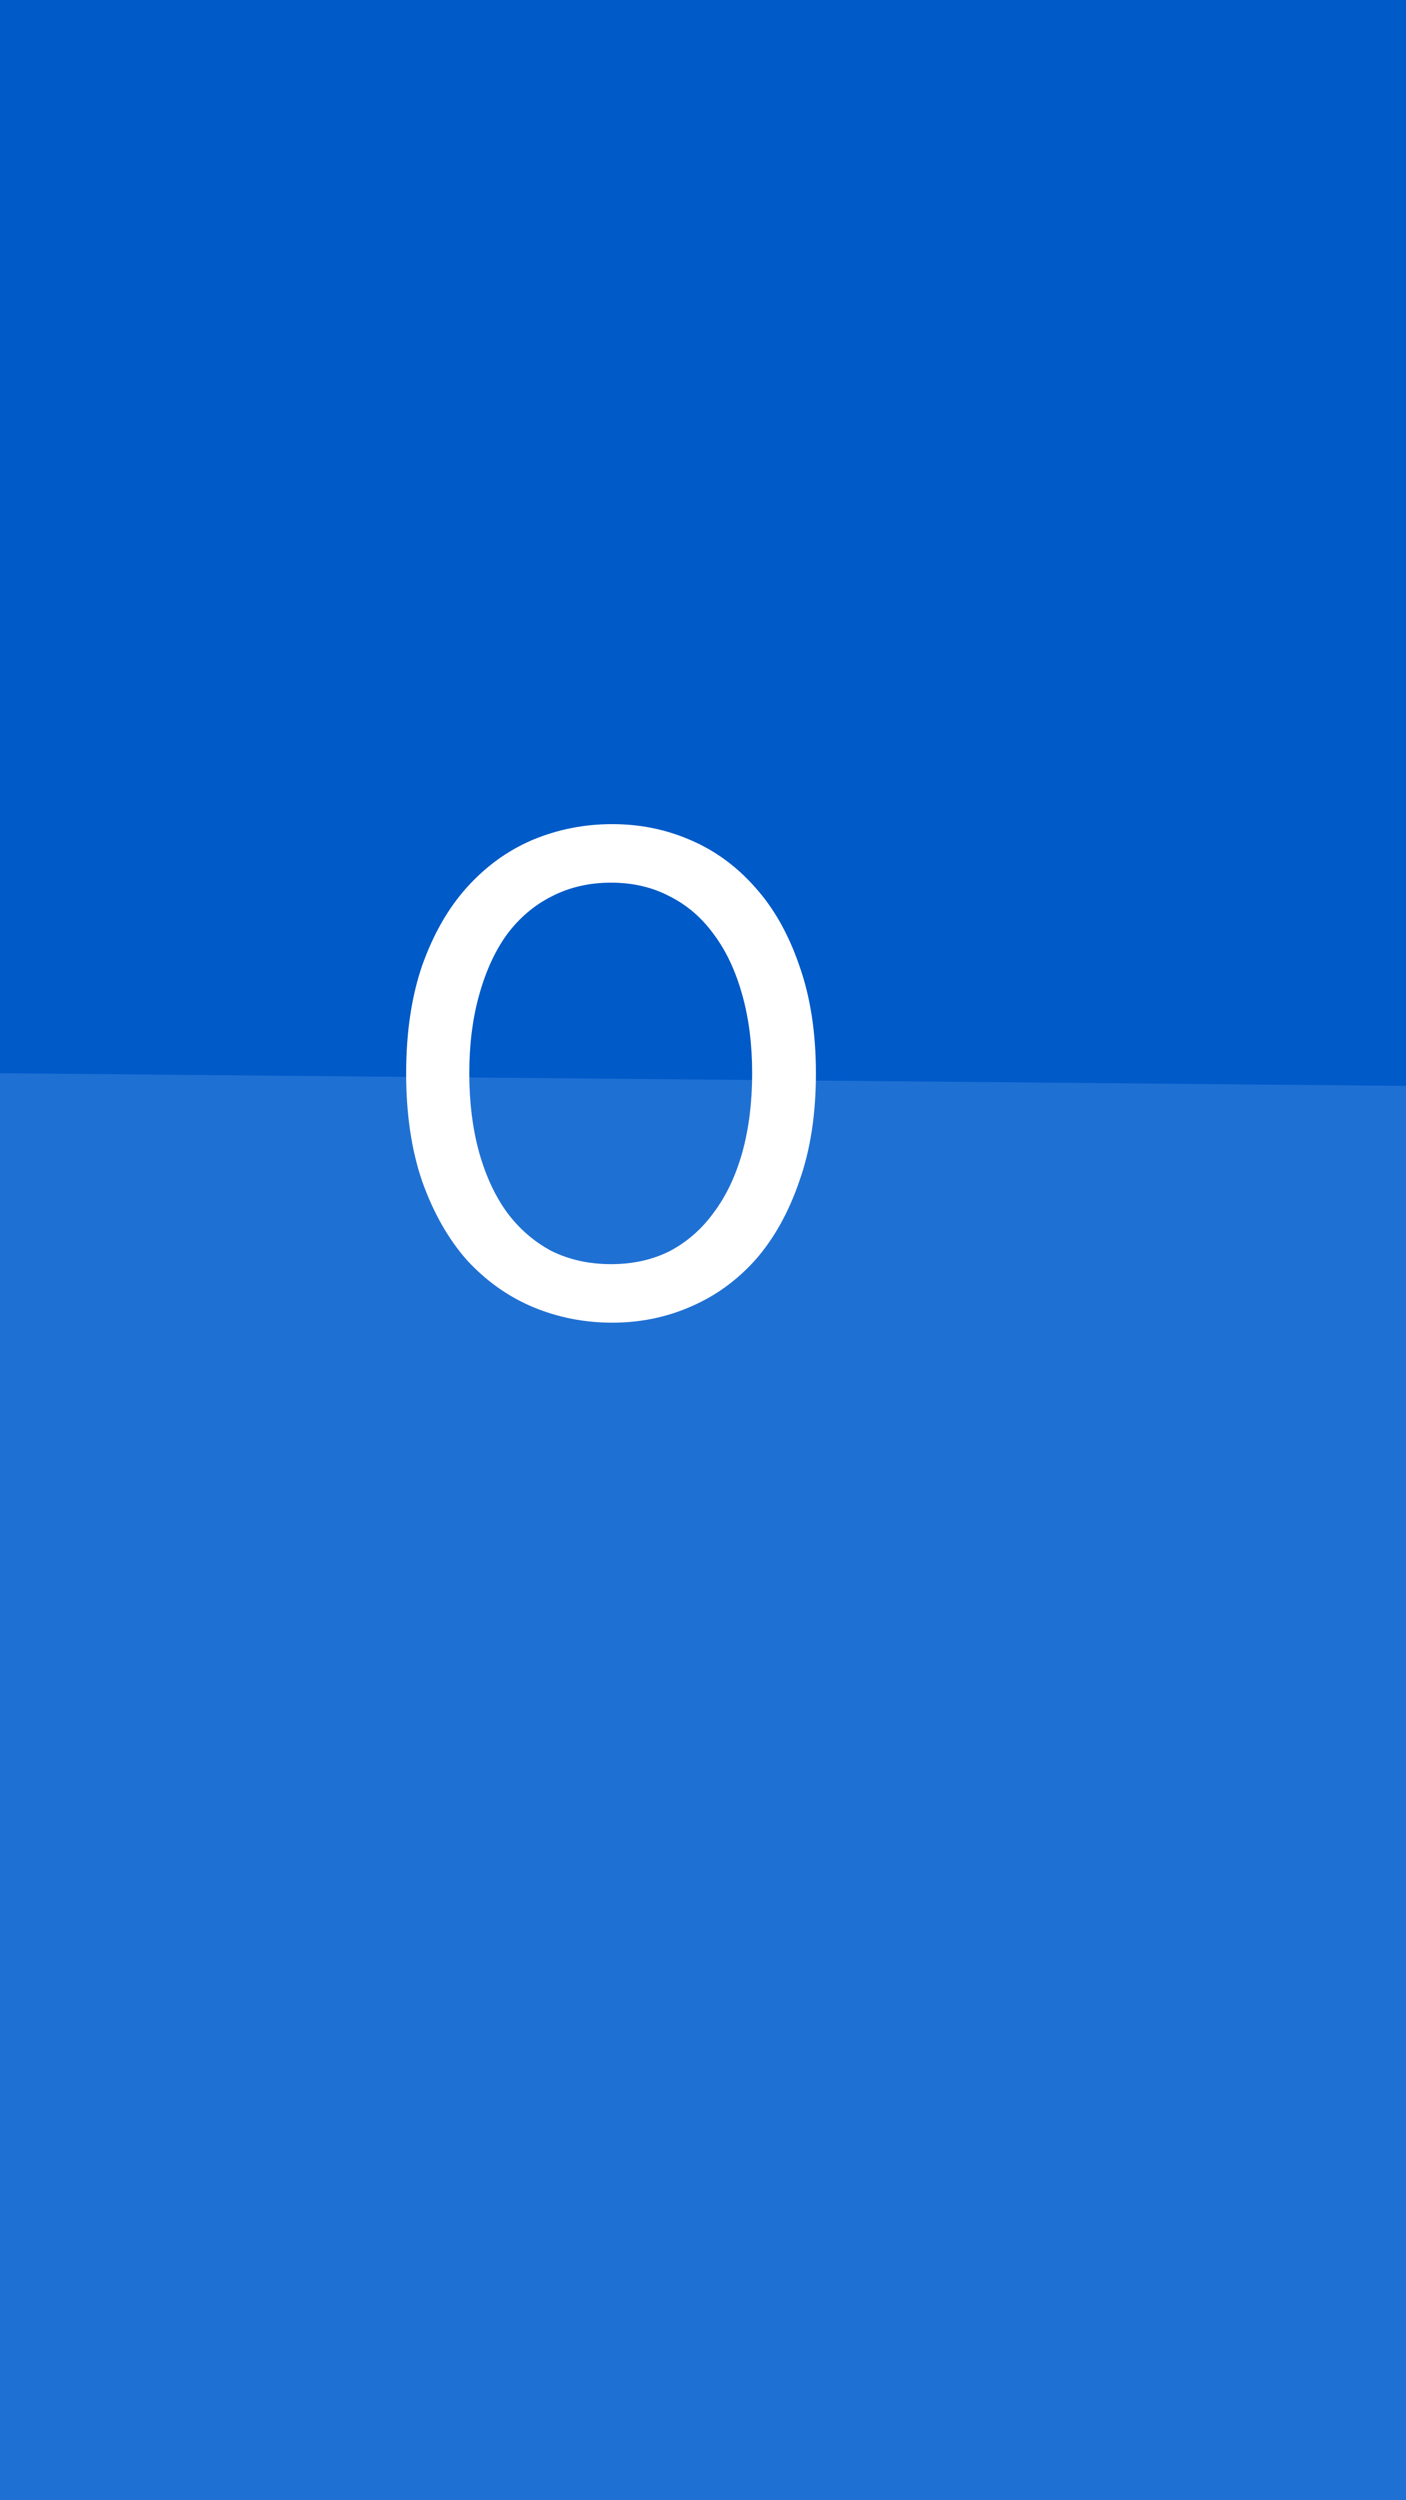 <?xml version="1.0" encoding="UTF-8" standalone="no"?>
<!-- Created with Inkscape (http://www.inkscape.org/) -->

<svg
   xmlns:dc="http://purl.org/dc/elements/1.1/"
   xmlns:cc="http://creativecommons.org/ns#"
   xmlns:rdf="http://www.w3.org/1999/02/22-rdf-syntax-ns#"
   xmlns:svg="http://www.w3.org/2000/svg"
   xmlns="http://www.w3.org/2000/svg"
   xmlns:sodipodi="http://sodipodi.sourceforge.net/DTD/sodipodi-0.dtd"
   xmlns:inkscape="http://www.inkscape.org/namespaces/inkscape"
   width="1080px"
   height="1920px"
   viewBox="0 0 1080 1920"
   version="1.1"
   id="SVGRoot"
   inkscape:version="0.92.3 (2405546, 2018-03-11)"
   sodipodi:docname="splash.svg">
  <sodipodi:namedview
     id="base"
     pagecolor="#ffffff"
     bordercolor="#666666"
     borderopacity="1.0"
     inkscape:pageopacity="0.0"
     inkscape:pageshadow="2"
     inkscape:zoom="0.35"
     inkscape:cx="788.55775"
     inkscape:cy="547.33225"
     inkscape:document-units="px"
     inkscape:current-layer="layer1"
     showgrid="false"
     inkscape:window-width="1652"
     inkscape:window-height="1016"
     inkscape:window-x="268"
     inkscape:window-y="27"
     inkscape:window-maximized="0" />
  <defs
     id="defs5254" />
  <g
     id="layer1"
     inkscape:groupmode="layer"
     inkscape:label="Ebene 1">
    <rect
       style="color:#000000;fill:#005ac8;fill-opacity:1;stroke-width:2.91;enable-background:accumulate"
       height="1966.286"
       width="1129.143"
       y="-27.429"
       x="-30.286"
       id="rect9" />
    <rect
       style="color:#000000;fill:#005ac8;fill-opacity:1;enable-background:accumulate"
       height="512"
       width="512"
       y="567.3"
       x="212.966"
       id="rect9-6" />
    <rect
       style="color:#000000;fill:#a3ccff;fill-opacity:0.192;stroke:none;stroke-width:3.704;enable-background:accumulate"
       height="1816.054"
       width="1980.216"
       y="843.405"
       x="-486.805"
       id="rect9-3"
       transform="matrix(1,0.009,0.203,0.979,0,0)" />
    <g
       aria-label="O"
       transform="matrix(1.783,0,0,1.983,102.594,312.482)"
       style="font-style:normal;font-variant:normal;font-weight:normal;font-stretch:normal;font-size:40px;line-height:1.25;font-family:Ubuntu;-inkscape-font-specification:Ubuntu;letter-spacing:0px;word-spacing:0px;fill:#000000;fill-opacity:1;stroke:none;stroke-width:1px;stroke-linecap:butt;stroke-linejoin:miter;stroke-opacity:1;enable-background:new"
       id="flowRoot3746">
      <path
         d="m 117.433,258.098 q 0,-23.733 6.933,-41.867 7.2,-18.133 19.2,-30.133 12.267,-12.267 28.267,-18.4 16.267,-6.133 34.4,-6.133 17.867,0 33.6,6.133 16,6.133 28,18.4 12,12 18.933,30.133 7.2,18.133 7.2,41.867 0,23.733 -7.2,41.867 -6.933,18.133 -18.933,30.4 -12,12 -28,18.133 -15.733,6.133 -33.6,6.133 -18.133,0 -34.4,-6.133 -16,-6.133 -28.267,-18.133 -12,-12.267 -19.2,-30.4 -6.933,-18.133 -6.933,-41.867 z m 27.2,0 q 0,16.8 4.267,30.667 4.267,13.6 12,23.2 8,9.6 19.2,14.933 11.467,5.067 25.6,5.067 14.133,0 25.333,-5.067 11.2,-5.333 18.933,-14.933 8,-9.6 12.267,-23.2 4.267,-13.867 4.267,-30.667 0,-16.8 -4.267,-30.4 -4.267,-13.867 -12.267,-23.467 -7.733,-9.6 -18.933,-14.667 -11.2,-5.333 -25.333,-5.333 -14.133,0 -25.6,5.333 -11.2,5.067 -19.2,14.667 -7.733,9.6 -12,23.467 -4.267,13.6 -4.267,30.4 z"
         style="font-size:266.667px;fill:#ffffff"
         id="path4700"
         inkscape:connector-curvature="0" />
    </g>
    <g
       transform="translate(212.966,567.3)"
       id="g4668"
       style="fill:#005ac8;fill-opacity:0.533;stroke:none;enable-background:new">
      <path
         inkscape:connector-curvature="0"
         id="path4663"
         d="M 0,512 512,0"
         style="fill:#005ac8;fill-opacity:0.533;stroke:none;stroke-width:1px;stroke-linecap:butt;stroke-linejoin:miter;stroke-opacity:1" />
    </g>
    <path
       style="fill:none;stroke:none;stroke-width:1px;stroke-linecap:butt;stroke-linejoin:miter;stroke-opacity:1;enable-background:new"
       d="m 724.966,567.3 v 512 H 212.966"
       id="path4665"
       inkscape:connector-curvature="0" />
  </g>
</svg>
